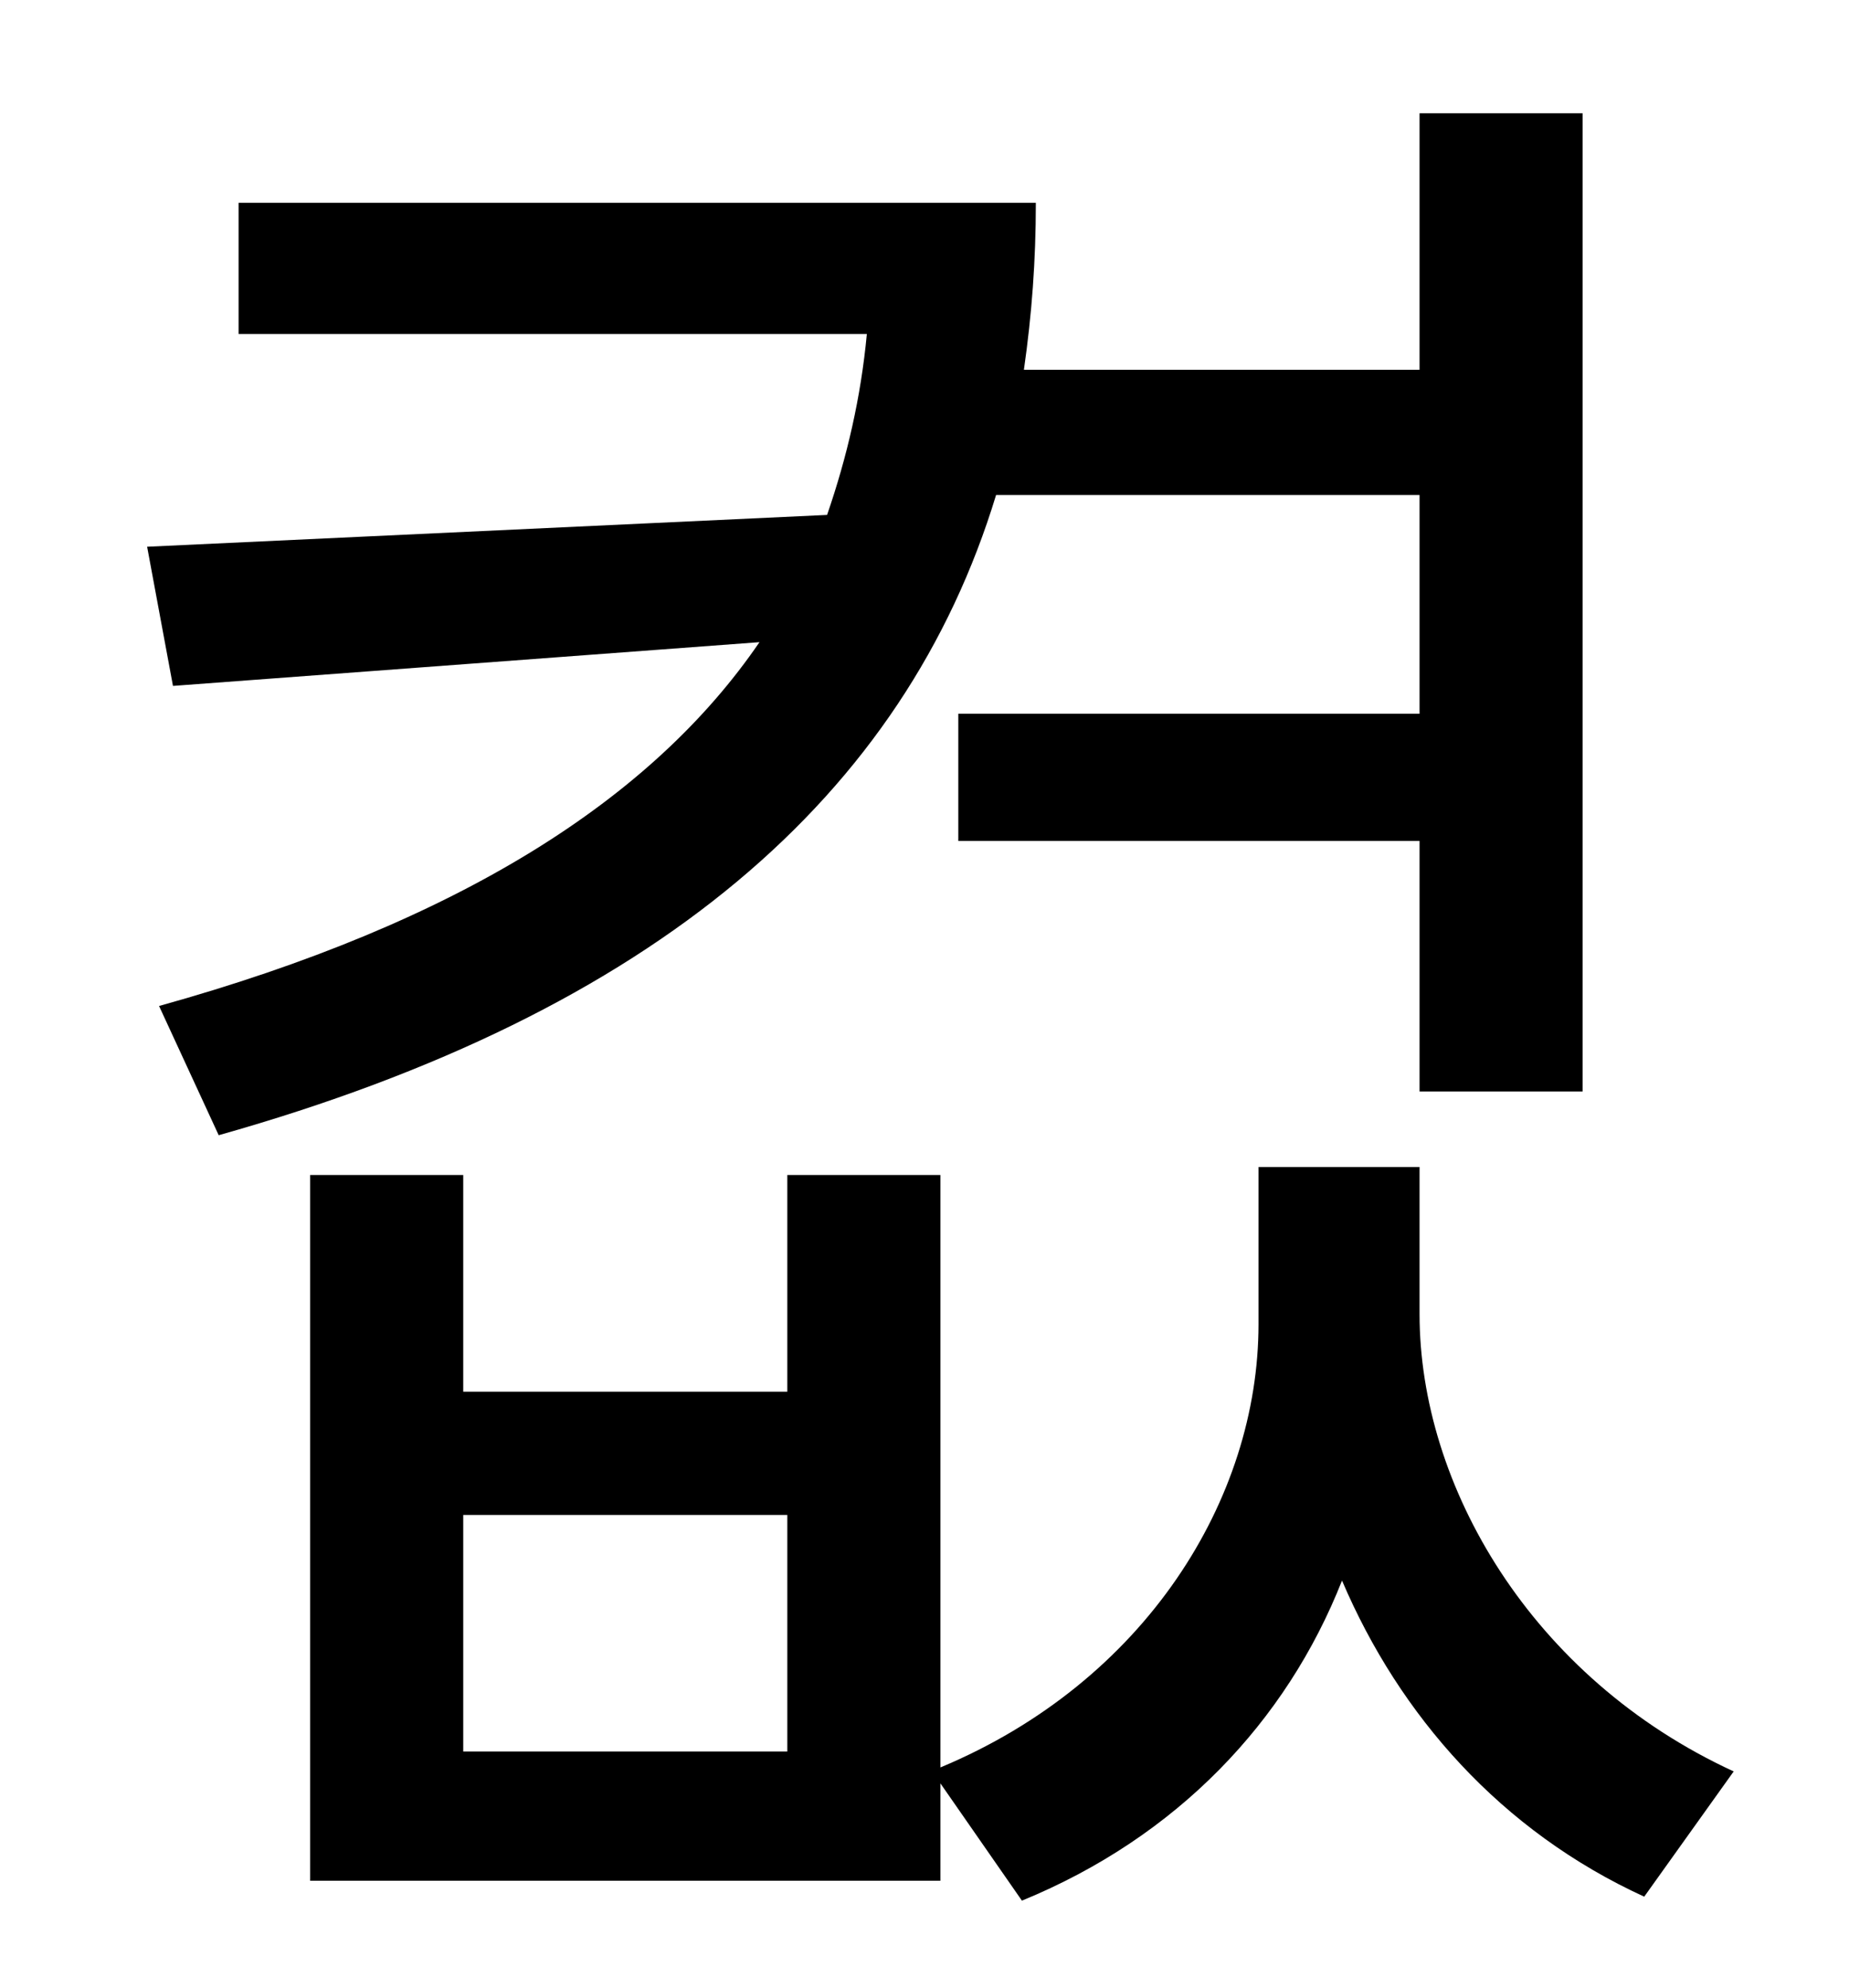 <?xml version="1.0" standalone="no"?>
<!DOCTYPE svg PUBLIC "-//W3C//DTD SVG 1.1//EN" "http://www.w3.org/Graphics/SVG/1.1/DTD/svg11.dtd" >
<svg xmlns="http://www.w3.org/2000/svg" xmlns:xlink="http://www.w3.org/1999/xlink" version="1.1" viewBox="-10 0 930 1000">
   <path fill="currentColor"
d="M704 249h-213c-46 151 -171 260 -391 322l-30 -65c151 -42 248 -104 302 -183l-295 22l-13 -70l342 -16c10 -29 17 -59 20 -91h-316v-66h401c0 29 -2 56 -6 84h199v-129h82v492h-82v-126h-232v-64h232v-110zM386 881v-119h-163v119h163zM704 587v74c0 86 56 183 158 230
l-45 63c-72 -33 -123 -91 -152 -159c-28 71 -83 129 -161 161l-41 -59v49h-317v-355h77v109h163v-109h77v298c103 -43 160 -135 160 -223v-79h81z" />
</svg>
